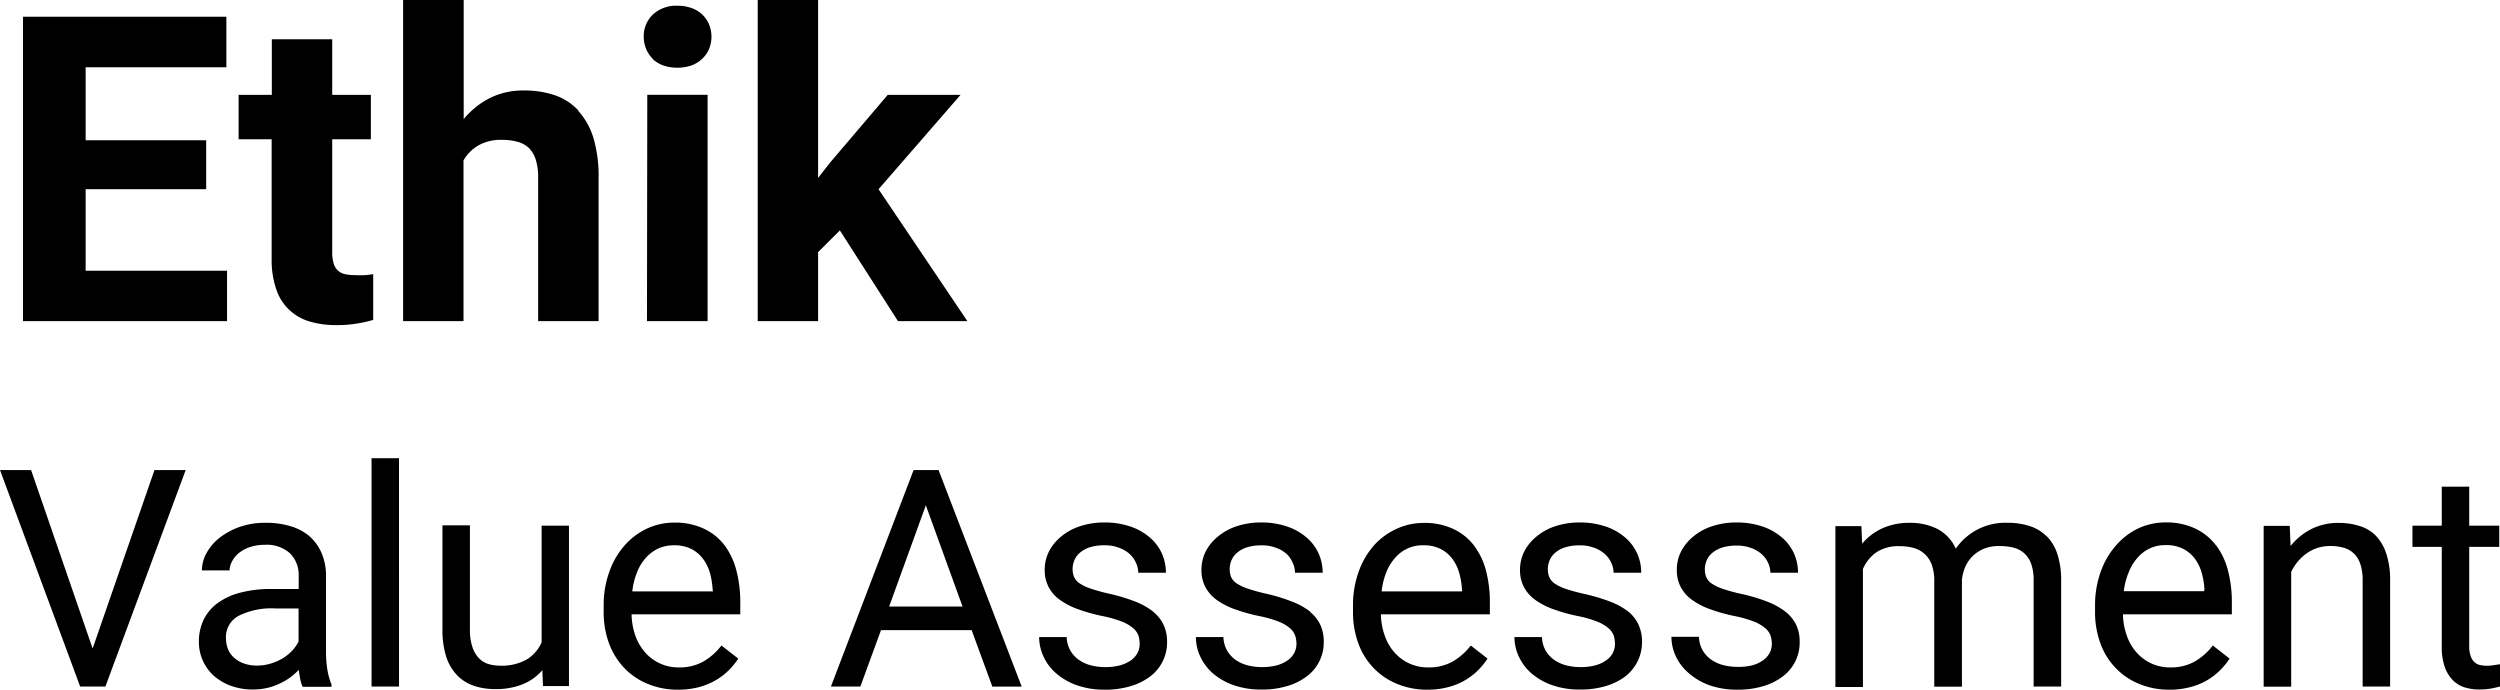 <svg xmlns="http://www.w3.org/2000/svg" viewBox="0 0 408.63 112.73">
  <g id="Ebene_2" data-name="Ebene 2">
    <g id="Ebene_1-2" data-name="Ebene 1">
      <path
        d="M61,44.8a10.93,10.93,0,0,1-1.28.17,14.6,14.6,0,0,1-1.62,0,7.71,7.71,0,0,1-1.66-.15,2.41,2.41,0,0,1-1.9-1.76,6.21,6.21,0,0,1-.24-1.92V22.76h6.32V15.51H54.3V6.42H44.43v9.09H39v7.25h5.4V42.27a14.87,14.87,0,0,0,.75,5,8.08,8.08,0,0,0,5.47,5.28,15,15,0,0,0,4.37.59,19.15,19.15,0,0,0,3.3-.25,21.16,21.16,0,0,0,2.71-.6Zm-7.71,61.68V94.25a9.47,9.47,0,0,0-.73-3.86,7.72,7.72,0,0,0-2-2.76A8.37,8.37,0,0,0,47.45,86a13.56,13.56,0,0,0-4-.55,12.69,12.69,0,0,0-4.32.69,11.71,11.71,0,0,0-3.29,1.8,8.25,8.25,0,0,0-2.1,2.49,6,6,0,0,0-.74,2.8h4.52a3.32,3.32,0,0,1,.48-1.6,4.36,4.36,0,0,1,1.16-1.33,6,6,0,0,1,1.78-.91,7.56,7.56,0,0,1,2.31-.34,5.65,5.65,0,0,1,4.16,1.4,5,5,0,0,1,1.41,3.76v2.06h-4.5a19.6,19.6,0,0,0-4.88.56,11,11,0,0,0-3.73,1.65,7.46,7.46,0,0,0-2.37,2.71,8.17,8.17,0,0,0-.83,3.73,7.43,7.43,0,0,0,2.42,5.52,8.7,8.7,0,0,0,2.8,1.65,10.33,10.33,0,0,0,3.65.61,10.56,10.56,0,0,0,2.31-.26,9.5,9.5,0,0,0,2-.7,9.61,9.61,0,0,0,1.73-1,12.09,12.09,0,0,0,1.42-1.25c.06.54.14,1,.24,1.54a5.19,5.19,0,0,0,.39,1.23h4.71v-.39a11.24,11.24,0,0,1-.69-2.54A18.13,18.13,0,0,1,53.29,106.48Zm-4.49-1.63a6.31,6.31,0,0,1-1,1.46,7.61,7.61,0,0,1-1.52,1.25,8.73,8.73,0,0,1-2,.89,7.68,7.68,0,0,1-2.28.34,6.14,6.14,0,0,1-2.17-.36,4.55,4.55,0,0,1-1.58-.94,3.68,3.68,0,0,1-1-1.43,5.13,5.13,0,0,1-.32-1.77A3.93,3.93,0,0,1,39,100.66,12,12,0,0,1,45,99.45H48.8Zm11.93,7.36h4.49V74.89H60.73ZM88.53,105a6.23,6.23,0,0,1-2.45,2.8,8.28,8.28,0,0,1-4.41,1,6.34,6.34,0,0,1-1.79-.25,3.56,3.56,0,0,1-1.56-.93,4.71,4.71,0,0,1-1.09-1.82,8.6,8.6,0,0,1-.42-2.93v-17H72.32v17a14.5,14.5,0,0,0,.62,4.49,8,8,0,0,0,1.76,3,6.89,6.89,0,0,0,2.72,1.72,10.59,10.59,0,0,0,3.53.55,11.48,11.48,0,0,0,4.56-.82,8.34,8.34,0,0,0,3.14-2.27l.1,2.6H93V85.92H88.53Zm6-86.95a9.4,9.4,0,0,0-3.86-2.49,15.41,15.41,0,0,0-5-.77A12.15,12.15,0,0,0,80.12,16a13.5,13.5,0,0,0-4.33,3.47V0h-9.9V52.49h9.87V26.21a6.77,6.77,0,0,1,2.43-2.44,7.41,7.41,0,0,1,3.86-.91,9.24,9.24,0,0,1,2.51.31,4.31,4.31,0,0,1,1.87,1,4.68,4.68,0,0,1,1.14,1.93,9.52,9.52,0,0,1,.39,3V52.49h9.88V29.18A22.15,22.15,0,0,0,97,22.55a11.68,11.68,0,0,0-2.51-4.46Zm313.14,90.66a6.62,6.62,0,0,1-1.17.11,5.68,5.68,0,0,1-1.09-.11,2,2,0,0,1-.92-.45,2.27,2.27,0,0,1-.64-1,4.36,4.36,0,0,1-.25-1.64V89.39h4.91V85.92H403.6V79.55h-4.49v6.37h-4.79v3.47h4.79v16.28a9.82,9.82,0,0,0,.48,3.32,6,6,0,0,0,1.32,2.18,4.76,4.76,0,0,0,1.93,1.18,8.09,8.09,0,0,0,2.34.35,11.05,11.05,0,0,0,2.07-.17c.57-.12,1-.22,1.38-.32v-3.64Zm-301-99.07a5,5,0,0,0,1.75,1.06,7.27,7.27,0,0,0,4.58,0,4.94,4.94,0,0,0,1.74-1.06A4.72,4.72,0,0,0,115.9,8a5.32,5.32,0,0,0,0-4,4.73,4.73,0,0,0-1.11-1.62,4.94,4.94,0,0,0-1.74-1.06,6.63,6.63,0,0,0-2.29-.38,5.58,5.58,0,0,0-4.05,1.44A4.89,4.89,0,0,0,105.22,6a5.28,5.28,0,0,0,.39,2A5,5,0,0,0,106.72,9.64Zm-.92,42.85h9.91v-37H105.8ZM37.11,44.25H14V30.93H33.7v-8H14V11H37V2.73H3.76V52.49H37.11ZM15.14,106,5.08,76.83H0l13.1,35.38h4.13L30.35,76.83h-5.1ZM118.43,89.13a9.16,9.16,0,0,0-3.37-2.71,11,11,0,0,0-4.86-1,10.6,10.6,0,0,0-4.3.91A11.26,11.26,0,0,0,102.23,89a12.91,12.91,0,0,0-2.56,4.25,16.07,16.07,0,0,0-1,5.74v1a14.76,14.76,0,0,0,.85,5.1,11.75,11.75,0,0,0,2.43,4,11,11,0,0,0,3.8,2.64,12.61,12.61,0,0,0,5,1,13.13,13.13,0,0,0,3.53-.43,11,11,0,0,0,2.75-1.14,10.43,10.43,0,0,0,2.11-1.63,11.53,11.53,0,0,0,1.53-1.88l-2.75-2.14a10.18,10.18,0,0,1-2.89,2.58,7.77,7.77,0,0,1-4,1,7.21,7.21,0,0,1-5.65-2.53,8.34,8.34,0,0,1-1.56-2.75,11.24,11.24,0,0,1-.59-3.4H121v-2a20.19,20.19,0,0,0-.63-5.13A11.79,11.79,0,0,0,118.43,89.13Zm-1.91,7.53H103.35a12,12,0,0,1,.82-3.23,7.67,7.67,0,0,1,1.49-2.36,6.49,6.49,0,0,1,2-1.45,6.3,6.3,0,0,1,2.5-.49,6.08,6.08,0,0,1,2.9.63,5.58,5.58,0,0,1,1.9,1.65,6.93,6.93,0,0,1,1.1,2.31,12.7,12.7,0,0,1,.42,2.6Zm218-9A6.76,6.76,0,0,0,331.8,86a11.57,11.57,0,0,0-3.74-.55,9.8,9.8,0,0,0-8.38,4.23,6.75,6.75,0,0,0-3-3.22,9.78,9.78,0,0,0-4.51-1,10.61,10.61,0,0,0-4.51.9,9.5,9.5,0,0,0-3.29,2.5L304.25,86H300v26.29h4.5V93a6.39,6.39,0,0,1,2.19-2.72,6.49,6.49,0,0,1,3.86-1,7.92,7.92,0,0,1,2.32.31,4.3,4.3,0,0,1,2.89,2.76,7.46,7.46,0,0,1,.4,2.61v17.28h4.52V94.76a7.27,7.27,0,0,1,.57-2.15,5.63,5.63,0,0,1,1.22-1.75,6,6,0,0,1,1.83-1.18,6.45,6.45,0,0,1,2.46-.43,10,10,0,0,1,2.31.25,4.22,4.22,0,0,1,1.77.91A4.3,4.3,0,0,1,332,92.16a8,8,0,0,1,.4,2.75v17.3h4.5V94.93a13.69,13.69,0,0,0-.59-4.27,7.41,7.41,0,0,0-1.75-3Zm27.66,1.44a9.16,9.16,0,0,0-3.37-2.71,11,11,0,0,0-4.86-1,10.6,10.6,0,0,0-4.3.91A11.16,11.16,0,0,0,346,89a12.91,12.91,0,0,0-2.56,4.25,16.07,16.07,0,0,0-1,5.74v1a14.76,14.76,0,0,0,.85,5.1,11.27,11.27,0,0,0,2.43,4,11,11,0,0,0,3.8,2.64,12.61,12.61,0,0,0,5,1,13.06,13.06,0,0,0,3.52-.43,10.58,10.58,0,0,0,2.76-1.14,10.37,10.37,0,0,0,2.1-1.63,11.53,11.53,0,0,0,1.53-1.88l-2.74-2.14a10.18,10.18,0,0,1-2.89,2.58,7.87,7.87,0,0,1-4,1,7.21,7.21,0,0,1-5.65-2.53,8.14,8.14,0,0,1-1.55-2.75,10.9,10.9,0,0,1-.6-3.4h17.8v-2a20.19,20.19,0,0,0-.63-5.13,11.63,11.63,0,0,0-1.95-4.15Zm-1.91,7.53H347.14A11.61,11.61,0,0,1,348,93.4a7.7,7.7,0,0,1,1.5-2.36A5.83,5.83,0,0,1,354,89.1a6,6,0,0,1,2.89.63,5.62,5.62,0,0,1,1.91,1.65,7.1,7.1,0,0,1,1.09,2.31,12.07,12.07,0,0,1,.43,2.6ZM291.85,100a11.3,11.3,0,0,0-2.94-1.64,27.91,27.91,0,0,0-4.18-1.26,29.18,29.18,0,0,1-3.05-.82,7.89,7.89,0,0,1-1.86-.87,2.55,2.55,0,0,1-.92-1.06,3.27,3.27,0,0,1-.24-1.31,3.64,3.64,0,0,1,.29-1.42,3.23,3.23,0,0,1,.92-1.24,4.65,4.65,0,0,1,1.62-.88,7.75,7.75,0,0,1,2.39-.32,6.34,6.34,0,0,1,2.36.4,5.31,5.31,0,0,1,1.72,1A4.42,4.42,0,0,1,289,92a3.8,3.8,0,0,1,.37,1.62h4.52a7.7,7.7,0,0,0-.68-3.2,7.54,7.54,0,0,0-2-2.61,9.54,9.54,0,0,0-3.16-1.76,12.88,12.88,0,0,0-4.22-.65,12.34,12.34,0,0,0-4,.62,9.25,9.25,0,0,0-3.06,1.68,7.65,7.65,0,0,0-2,2.45,6.63,6.63,0,0,0-.69,3,5.85,5.85,0,0,0,.66,2.84,6.12,6.12,0,0,0,1.88,2.1,11.93,11.93,0,0,0,3,1.52,28.26,28.26,0,0,0,3.93,1.09,19.07,19.07,0,0,1,3.14.9,6.58,6.58,0,0,1,1.83,1.06,2.92,2.92,0,0,1,.87,1.21,4.33,4.33,0,0,1,.22,1.38,3.22,3.22,0,0,1-.37,1.49,3.46,3.46,0,0,1-1.08,1.2,5.75,5.75,0,0,1-1.76.81,9.24,9.24,0,0,1-2.4.25,9.62,9.62,0,0,1-2.14-.24,6.28,6.28,0,0,1-2-.83,4.91,4.91,0,0,1-1.49-1.52,4.73,4.73,0,0,1-.67-2.32h-4.5a7.53,7.53,0,0,0,.71,3.17A8.14,8.14,0,0,0,276,110a10.52,10.52,0,0,0,3.4,2,13.52,13.52,0,0,0,4.63.73,14.24,14.24,0,0,0,4.15-.57,9.94,9.94,0,0,0,3.21-1.59,6.89,6.89,0,0,0,2.77-5.62,6.53,6.53,0,0,0-.57-2.82A6.19,6.19,0,0,0,291.85,100Zm-25.66,0a11.64,11.64,0,0,0-2.94-1.64,30.47,30.47,0,0,0-4.18-1.26,29.18,29.18,0,0,1-3.05-.82,7.89,7.89,0,0,1-1.86-.87,2.55,2.55,0,0,1-.92-1.06A3.47,3.47,0,0,1,253,93a3.64,3.64,0,0,1,.29-1.42,3.23,3.23,0,0,1,.92-1.24,4.65,4.65,0,0,1,1.62-.88,7.75,7.75,0,0,1,2.39-.32,6.34,6.34,0,0,1,2.36.4,5.31,5.31,0,0,1,1.72,1A4.42,4.42,0,0,1,263.37,92a3.8,3.8,0,0,1,.37,1.62h4.52a7.7,7.7,0,0,0-.68-3.2,7.54,7.54,0,0,0-2-2.61,9.54,9.54,0,0,0-3.16-1.76,12.88,12.88,0,0,0-4.22-.65,12.34,12.34,0,0,0-4,.62,9.25,9.25,0,0,0-3.06,1.68,7.65,7.65,0,0,0-2,2.45,6.63,6.63,0,0,0-.69,3,5.85,5.85,0,0,0,.66,2.84,6.12,6.12,0,0,0,1.88,2.1,11.93,11.93,0,0,0,3,1.52,28.26,28.26,0,0,0,3.93,1.09,19.07,19.07,0,0,1,3.14.9,6.58,6.58,0,0,1,1.83,1.06,2.92,2.92,0,0,1,.87,1.21,4.62,4.62,0,0,1,.21,1.38,3.21,3.21,0,0,1-.36,1.49,3.46,3.46,0,0,1-1.08,1.2,5.75,5.75,0,0,1-1.76.81,9.45,9.45,0,0,1-2.43.29,9.62,9.62,0,0,1-2.14-.24,6.28,6.28,0,0,1-2-.83,5.06,5.06,0,0,1-1.5-1.52,4.83,4.83,0,0,1-.66-2.32h-4.5a7.53,7.53,0,0,0,.71,3.17,8.19,8.19,0,0,0,2.06,2.75,10.48,10.48,0,0,0,3.37,1.93,13.52,13.52,0,0,0,4.63.73,14.24,14.24,0,0,0,4.15-.57,9.94,9.94,0,0,0,3.21-1.59,7.12,7.12,0,0,0,2-2.46,7,7,0,0,0,.72-3.16,6.53,6.53,0,0,0-.57-2.82A6,6,0,0,0,266.19,100Zm-52,0a11.64,11.64,0,0,0-2.94-1.64A28.6,28.6,0,0,0,207,97.05a29,29,0,0,1-3-.82,7.89,7.89,0,0,1-1.86-.87,2.55,2.55,0,0,1-.92-1.06A3.39,3.39,0,0,1,201,93a3.64,3.64,0,0,1,.29-1.42,3.23,3.23,0,0,1,.92-1.24,4.65,4.65,0,0,1,1.62-.88,7.75,7.75,0,0,1,2.39-.32,6.34,6.34,0,0,1,2.36.4,5.31,5.31,0,0,1,1.72,1,4.43,4.43,0,0,1,1,1.46,3.8,3.8,0,0,1,.37,1.62h4.52a7.7,7.7,0,0,0-.68-3.2,7.54,7.54,0,0,0-2-2.61,9.54,9.54,0,0,0-3.16-1.76,12.88,12.88,0,0,0-4.22-.65,12.34,12.34,0,0,0-4,.62,9.25,9.25,0,0,0-3.06,1.68,7.65,7.65,0,0,0-2,2.45,6.63,6.63,0,0,0-.69,3,5.85,5.85,0,0,0,.66,2.84,6.31,6.31,0,0,0,1.88,2.1,11.93,11.93,0,0,0,3,1.52,28.26,28.26,0,0,0,3.93,1.09,19.07,19.07,0,0,1,3.14.9,6.58,6.58,0,0,1,1.83,1.06,2.92,2.92,0,0,1,.87,1.21,4.33,4.33,0,0,1,.22,1.38,3.22,3.22,0,0,1-.37,1.49,3.46,3.46,0,0,1-1.08,1.2,5.75,5.75,0,0,1-1.76.81,9.45,9.45,0,0,1-2.43.29,9.62,9.62,0,0,1-2.14-.24,6.28,6.28,0,0,1-2-.83,4.91,4.91,0,0,1-1.49-1.52,4.73,4.73,0,0,1-.67-2.32h-4.5a7.53,7.53,0,0,0,.71,3.17,8.32,8.32,0,0,0,2.06,2.75,10.48,10.48,0,0,0,3.37,1.93,13.52,13.52,0,0,0,4.63.73,14.24,14.24,0,0,0,4.15-.57,9.94,9.94,0,0,0,3.21-1.59,6.89,6.89,0,0,0,2.77-5.62,6.53,6.53,0,0,0-.57-2.82,6.16,6.16,0,0,0-1.68-2.11Zm26.75-10.82a9.16,9.16,0,0,0-3.37-2.71,11,11,0,0,0-4.86-1,10.6,10.6,0,0,0-4.3.91,11.09,11.09,0,0,0-3.7,2.62,12.91,12.91,0,0,0-2.56,4.25,16.07,16.07,0,0,0-1,5.74v1a14.76,14.76,0,0,0,.85,5.1,11.27,11.27,0,0,0,2.43,4,11,11,0,0,0,3.8,2.64,12.61,12.61,0,0,0,5,1,13.06,13.06,0,0,0,3.52-.43,10.58,10.58,0,0,0,2.76-1.14,10.37,10.37,0,0,0,2.1-1.63,11.53,11.53,0,0,0,1.53-1.88l-2.74-2.14a10.18,10.18,0,0,1-2.89,2.58,7.87,7.87,0,0,1-4,1,7.21,7.21,0,0,1-5.65-2.53,8.14,8.14,0,0,1-1.55-2.75,10.9,10.9,0,0,1-.6-3.4h17.81v-2a20.19,20.19,0,0,0-.63-5.13,11.53,11.53,0,0,0-2-4.15ZM239,96.66H225.83a11.61,11.61,0,0,1,.81-3.23,7.7,7.7,0,0,1,1.5-2.36,5.83,5.83,0,0,1,4.5-1.94,6,6,0,0,1,2.89.63,5.62,5.62,0,0,1,1.91,1.65,7.1,7.1,0,0,1,1.09,2.31,12.07,12.07,0,0,1,.43,2.6ZM146.78,52.49h11.34L143.6,30.93,157,15.51H145.1l-9.46,11.11-1.92,2.46V0h-9.87V52.49h9.87V41.21l3.56-3.55ZM388.4,87.63A6.19,6.19,0,0,0,385.75,86a11,11,0,0,0-3.47-.53,9.79,9.79,0,0,0-4.48,1,10.28,10.28,0,0,0-3.4,2.78l-.14-3.3H370v26.29h4.5V93.48a7.84,7.84,0,0,1,2.58-3.07,6.51,6.51,0,0,1,3.84-1.16,7.59,7.59,0,0,1,2.27.31,4.12,4.12,0,0,1,1.65,1,4.3,4.3,0,0,1,1,1.76,8.55,8.55,0,0,1,.34,2.61v17.28h4.49V95a13.83,13.83,0,0,0-.59-4.38A7.71,7.71,0,0,0,388.4,87.63ZM149.33,76.83l-13.51,35.38h4.81L144,103h14.82l3.38,9.23H167l-13.59-35.4Zm-4,22.31,6-16.55,6,16.55Zm43.13.81a11.64,11.64,0,0,0-2.94-1.64,30.47,30.47,0,0,0-4.18-1.26,29,29,0,0,1-3-.82,7.52,7.52,0,0,1-1.86-.87,2.55,2.55,0,0,1-.92-1.06,3.27,3.27,0,0,1-.24-1.31,3.64,3.64,0,0,1,.29-1.42,3.23,3.23,0,0,1,.92-1.24,4.65,4.65,0,0,1,1.62-.88,7.75,7.75,0,0,1,2.39-.32,6.34,6.34,0,0,1,2.36.4,5.31,5.31,0,0,1,1.72,1A4.43,4.43,0,0,1,185.68,92a4,4,0,0,1,.37,1.62h4.52a7.7,7.7,0,0,0-.68-3.2,7.54,7.54,0,0,0-2-2.61,9.54,9.54,0,0,0-3.16-1.76,12.88,12.88,0,0,0-4.22-.65,12.34,12.34,0,0,0-4,.62,9.25,9.25,0,0,0-3.06,1.68,7.65,7.65,0,0,0-2,2.45,6.63,6.63,0,0,0-.69,3,5.85,5.85,0,0,0,.66,2.84,6.12,6.12,0,0,0,1.88,2.1,11.93,11.93,0,0,0,3,1.52,28.26,28.26,0,0,0,3.93,1.09,19.07,19.07,0,0,1,3.14.9,6.58,6.58,0,0,1,1.83,1.06,2.92,2.92,0,0,1,.87,1.21,4.62,4.62,0,0,1,.21,1.38,3.21,3.21,0,0,1-.36,1.49,3.46,3.46,0,0,1-1.08,1.2,5.75,5.75,0,0,1-1.76.81,9.45,9.45,0,0,1-2.43.29,9.62,9.62,0,0,1-2.14-.24,6.28,6.28,0,0,1-2-.83,4.91,4.91,0,0,1-1.49-1.52,4.73,4.73,0,0,1-.67-2.32h-4.5a7.53,7.53,0,0,0,.71,3.17,8,8,0,0,0,2.06,2.75A10.48,10.48,0,0,0,176,112a13.52,13.52,0,0,0,4.63.73,14.24,14.24,0,0,0,4.15-.57,9.94,9.94,0,0,0,3.21-1.59,6.91,6.91,0,0,0,2.77-5.62,6.53,6.53,0,0,0-.57-2.82A6.16,6.16,0,0,0,188.5,100Z"/>
    </g>
  </g>
</svg>
